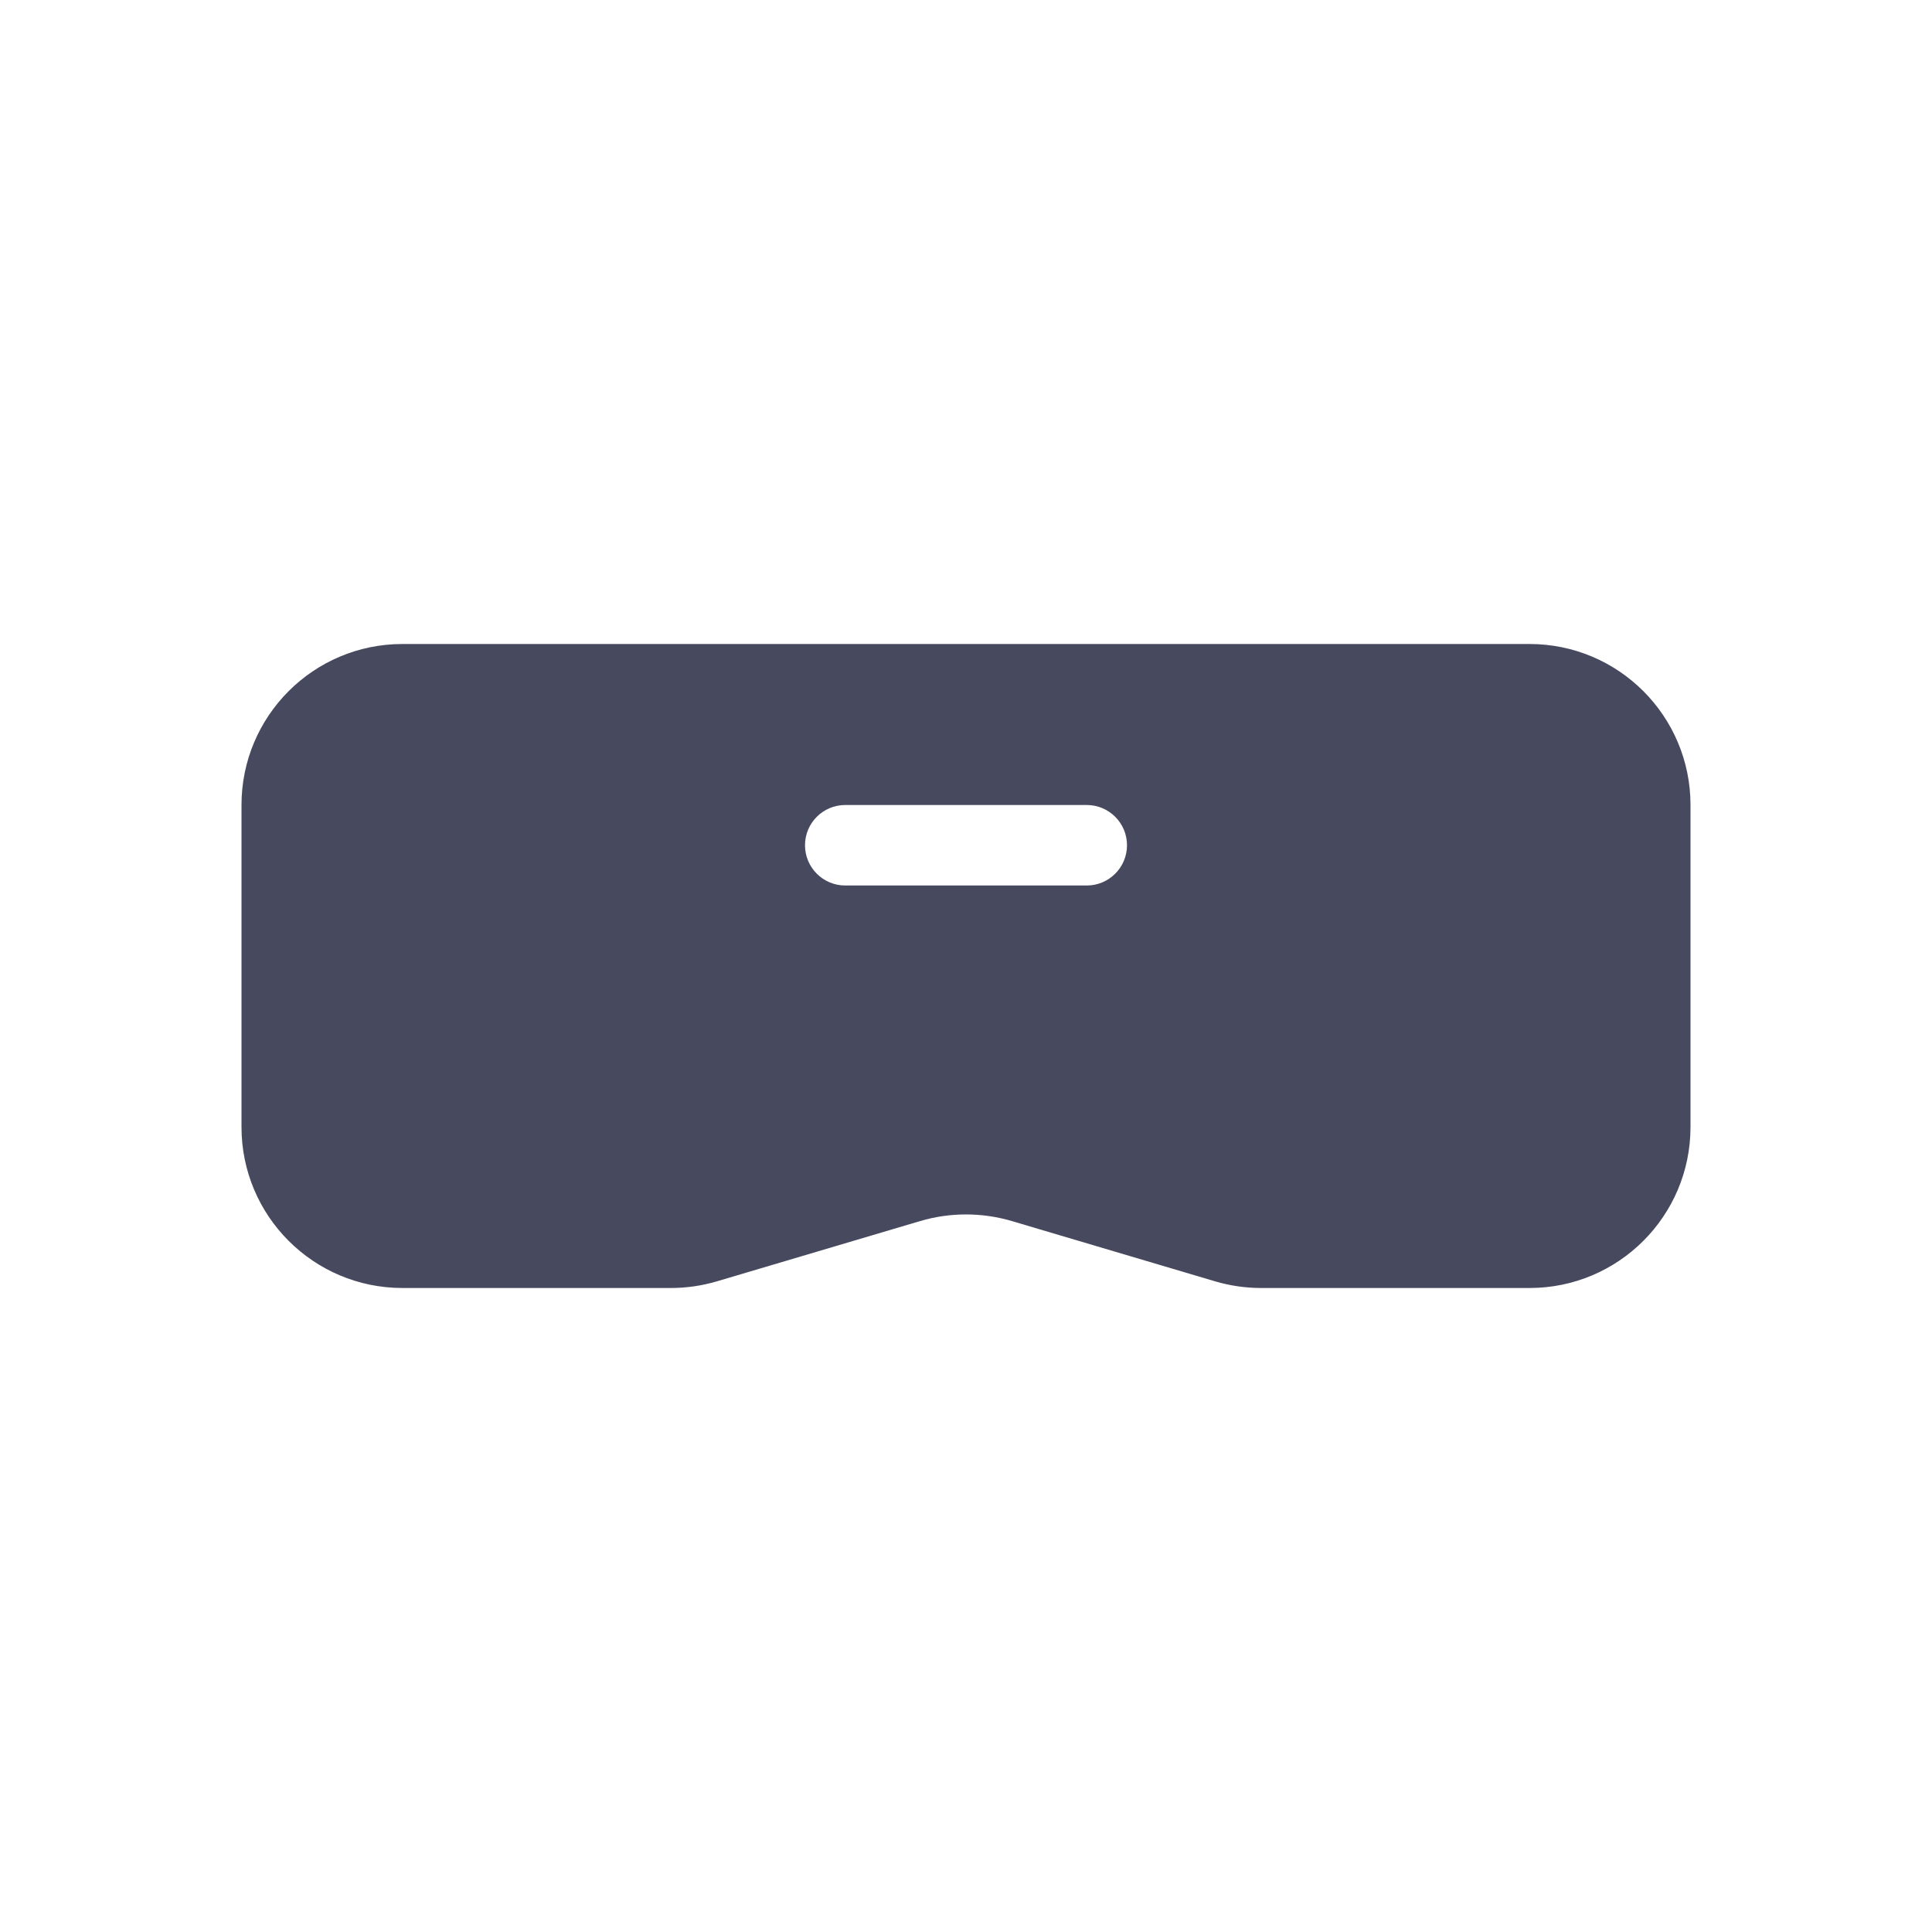 <svg width="24" height="24" viewBox="0 0 24 24" fill="none" xmlns="http://www.w3.org/2000/svg">
<path fill-rule="evenodd" clip-rule="evenodd" d="M5 8C3.895 8 3 8.895 3 10V14C3 15.105 3.895 16 5 16H8.335C8.527 16 8.719 15.972 8.903 15.918L11.432 15.168C11.803 15.059 12.197 15.059 12.568 15.168L15.097 15.918C15.281 15.972 15.473 16 15.665 16H19C20.105 16 21 15.105 21 14V10C21 8.895 20.105 8 19 8H5ZM10.5 10C10.224 10 10 10.224 10 10.5C10 10.776 10.224 11 10.5 11H13.5C13.776 11 14 10.776 14 10.5C14 10.224 13.776 10 13.5 10H10.5Z" fill="#47495F"/>
</svg>
